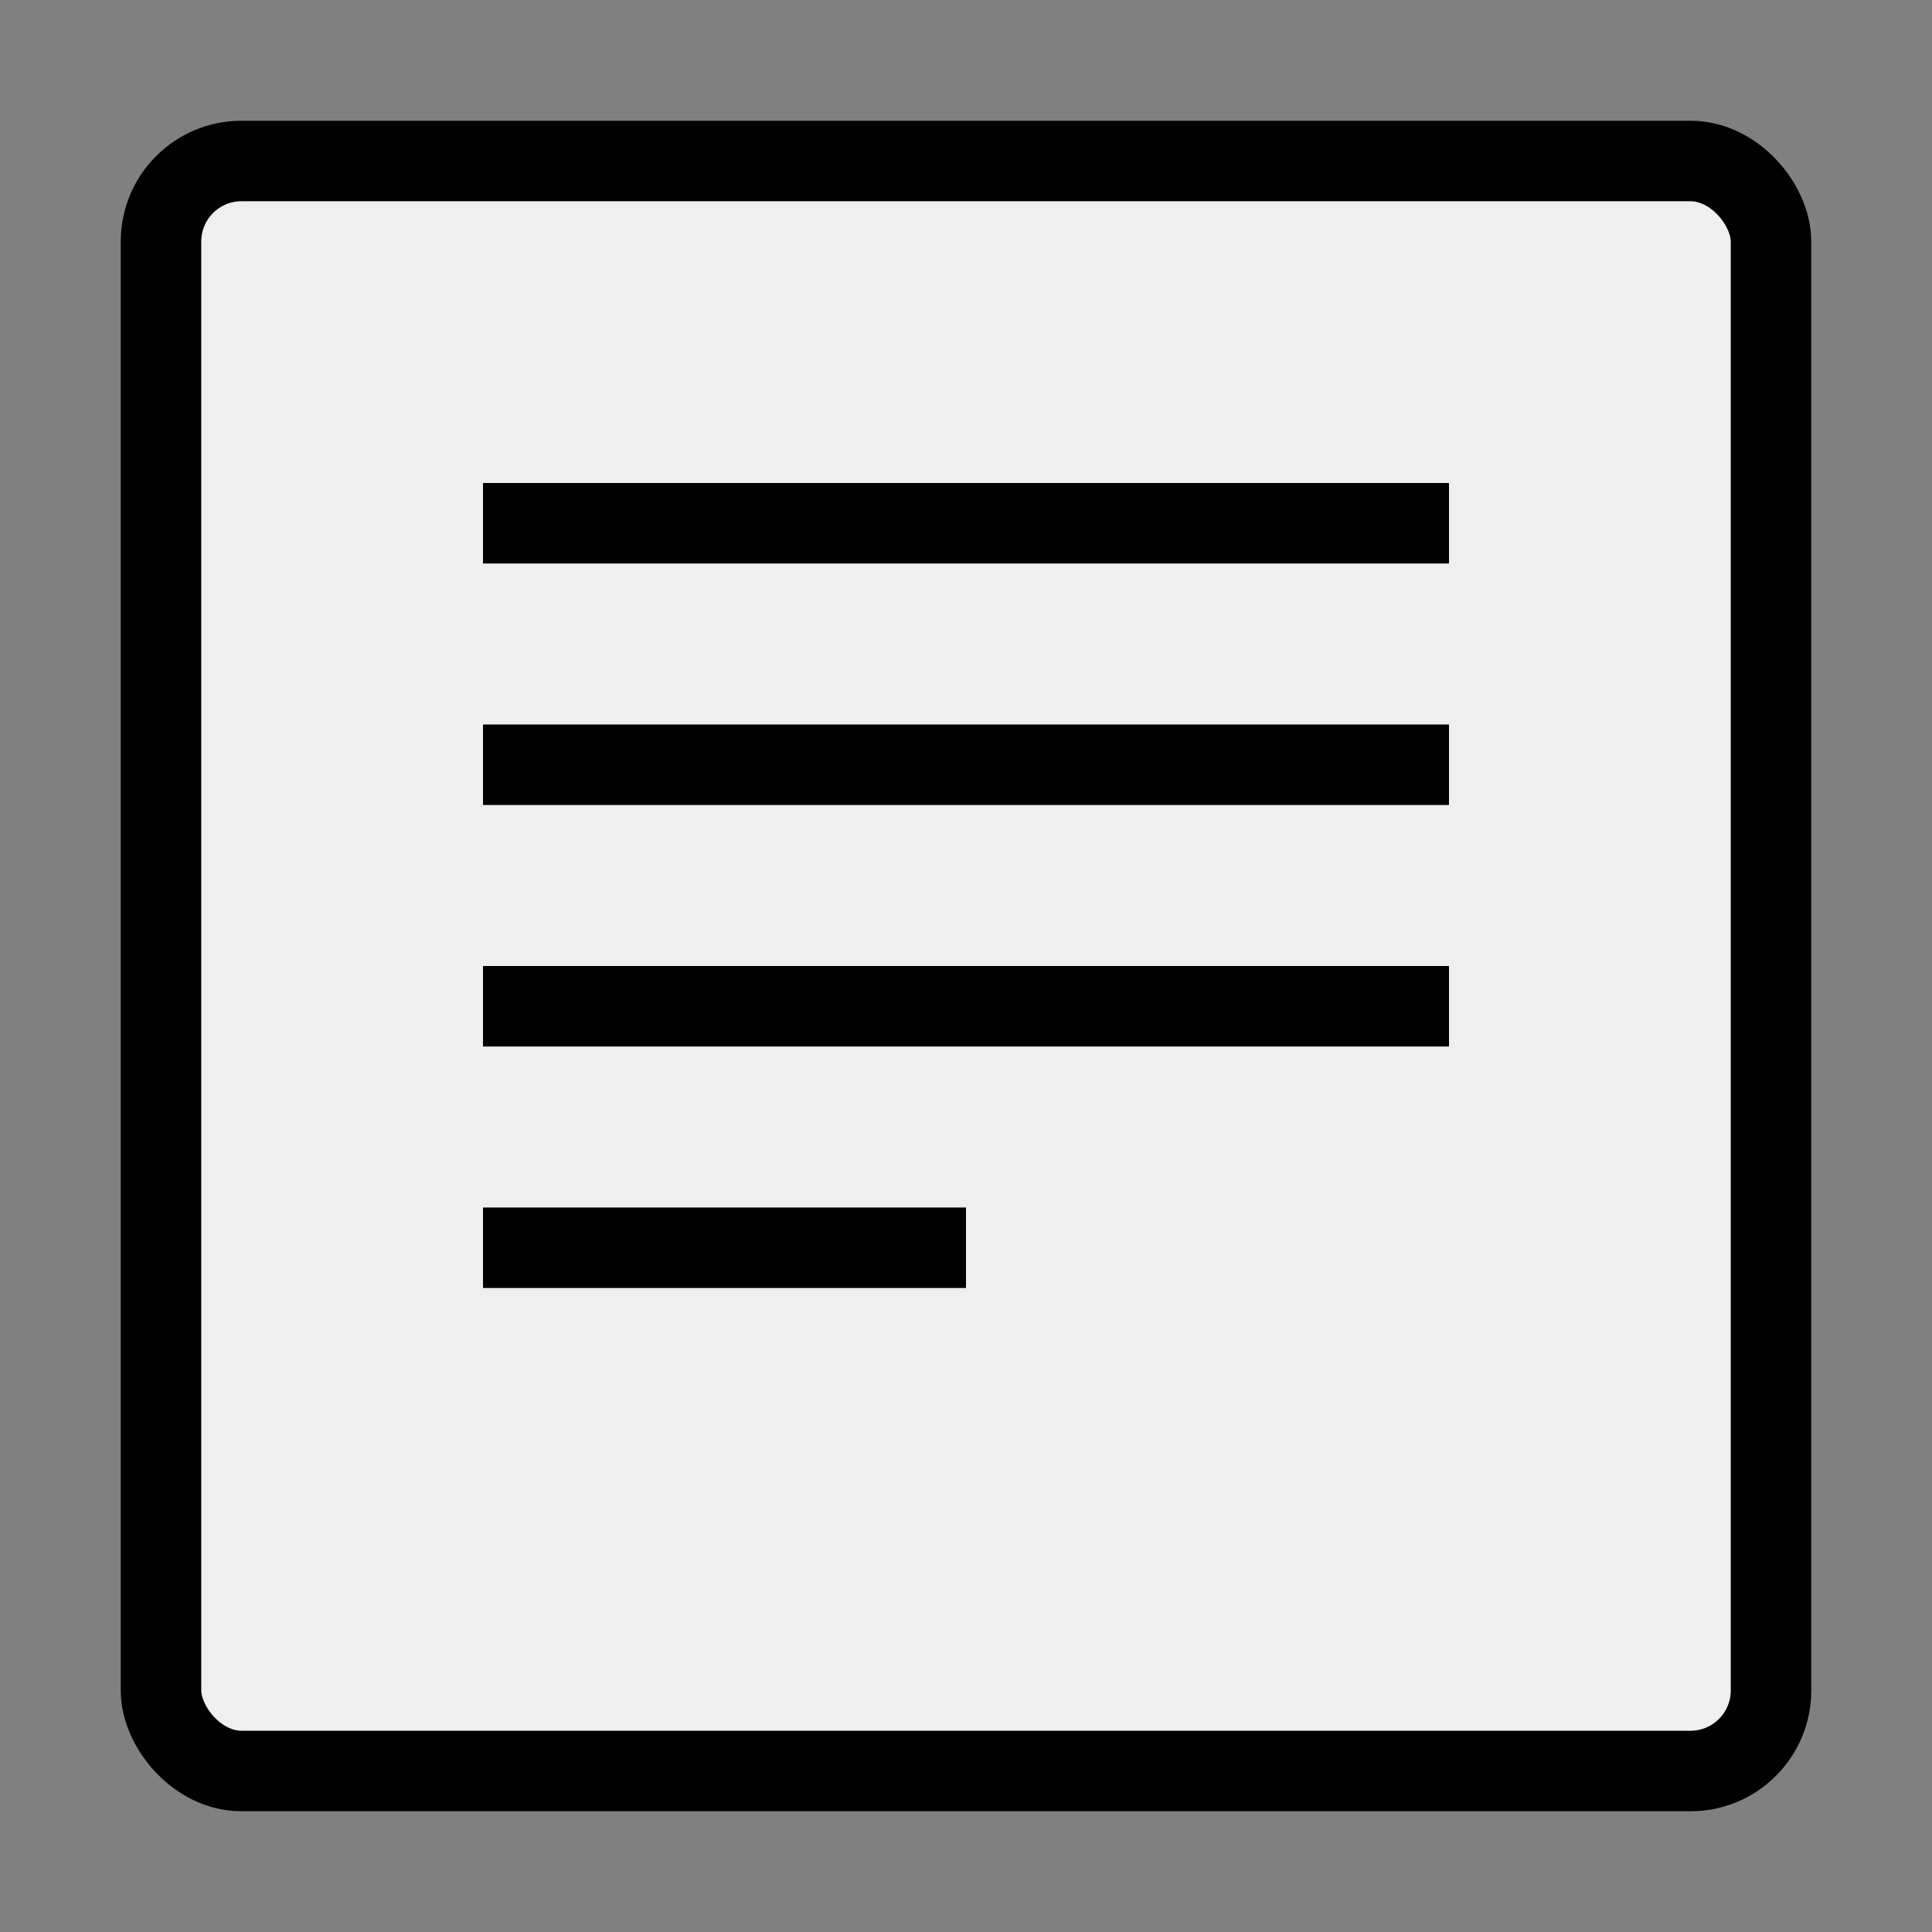 <svg width="48" height="48" viewBox="0 0 48 48" fill="none" xmlns="http://www.w3.org/2000/svg">
  <rect x="0" y="0" width="48" height="48" fill="#808080" stroke="none"/>
  <rect x="4" y="4" width="40" height="40" rx="2" fill="#EFEFEF" stroke="#000" stroke-width="2" />
  <rect x="12" y="12" width="24" height="2" fill="#000" />
  <rect x="12" y="18" width="24" height="2" fill="#000" />
  <rect x="12" y="24" width="24" height="2" fill="#000" />
  <rect x="12" y="30" width="12" height="2" fill="#000" />
</svg>
